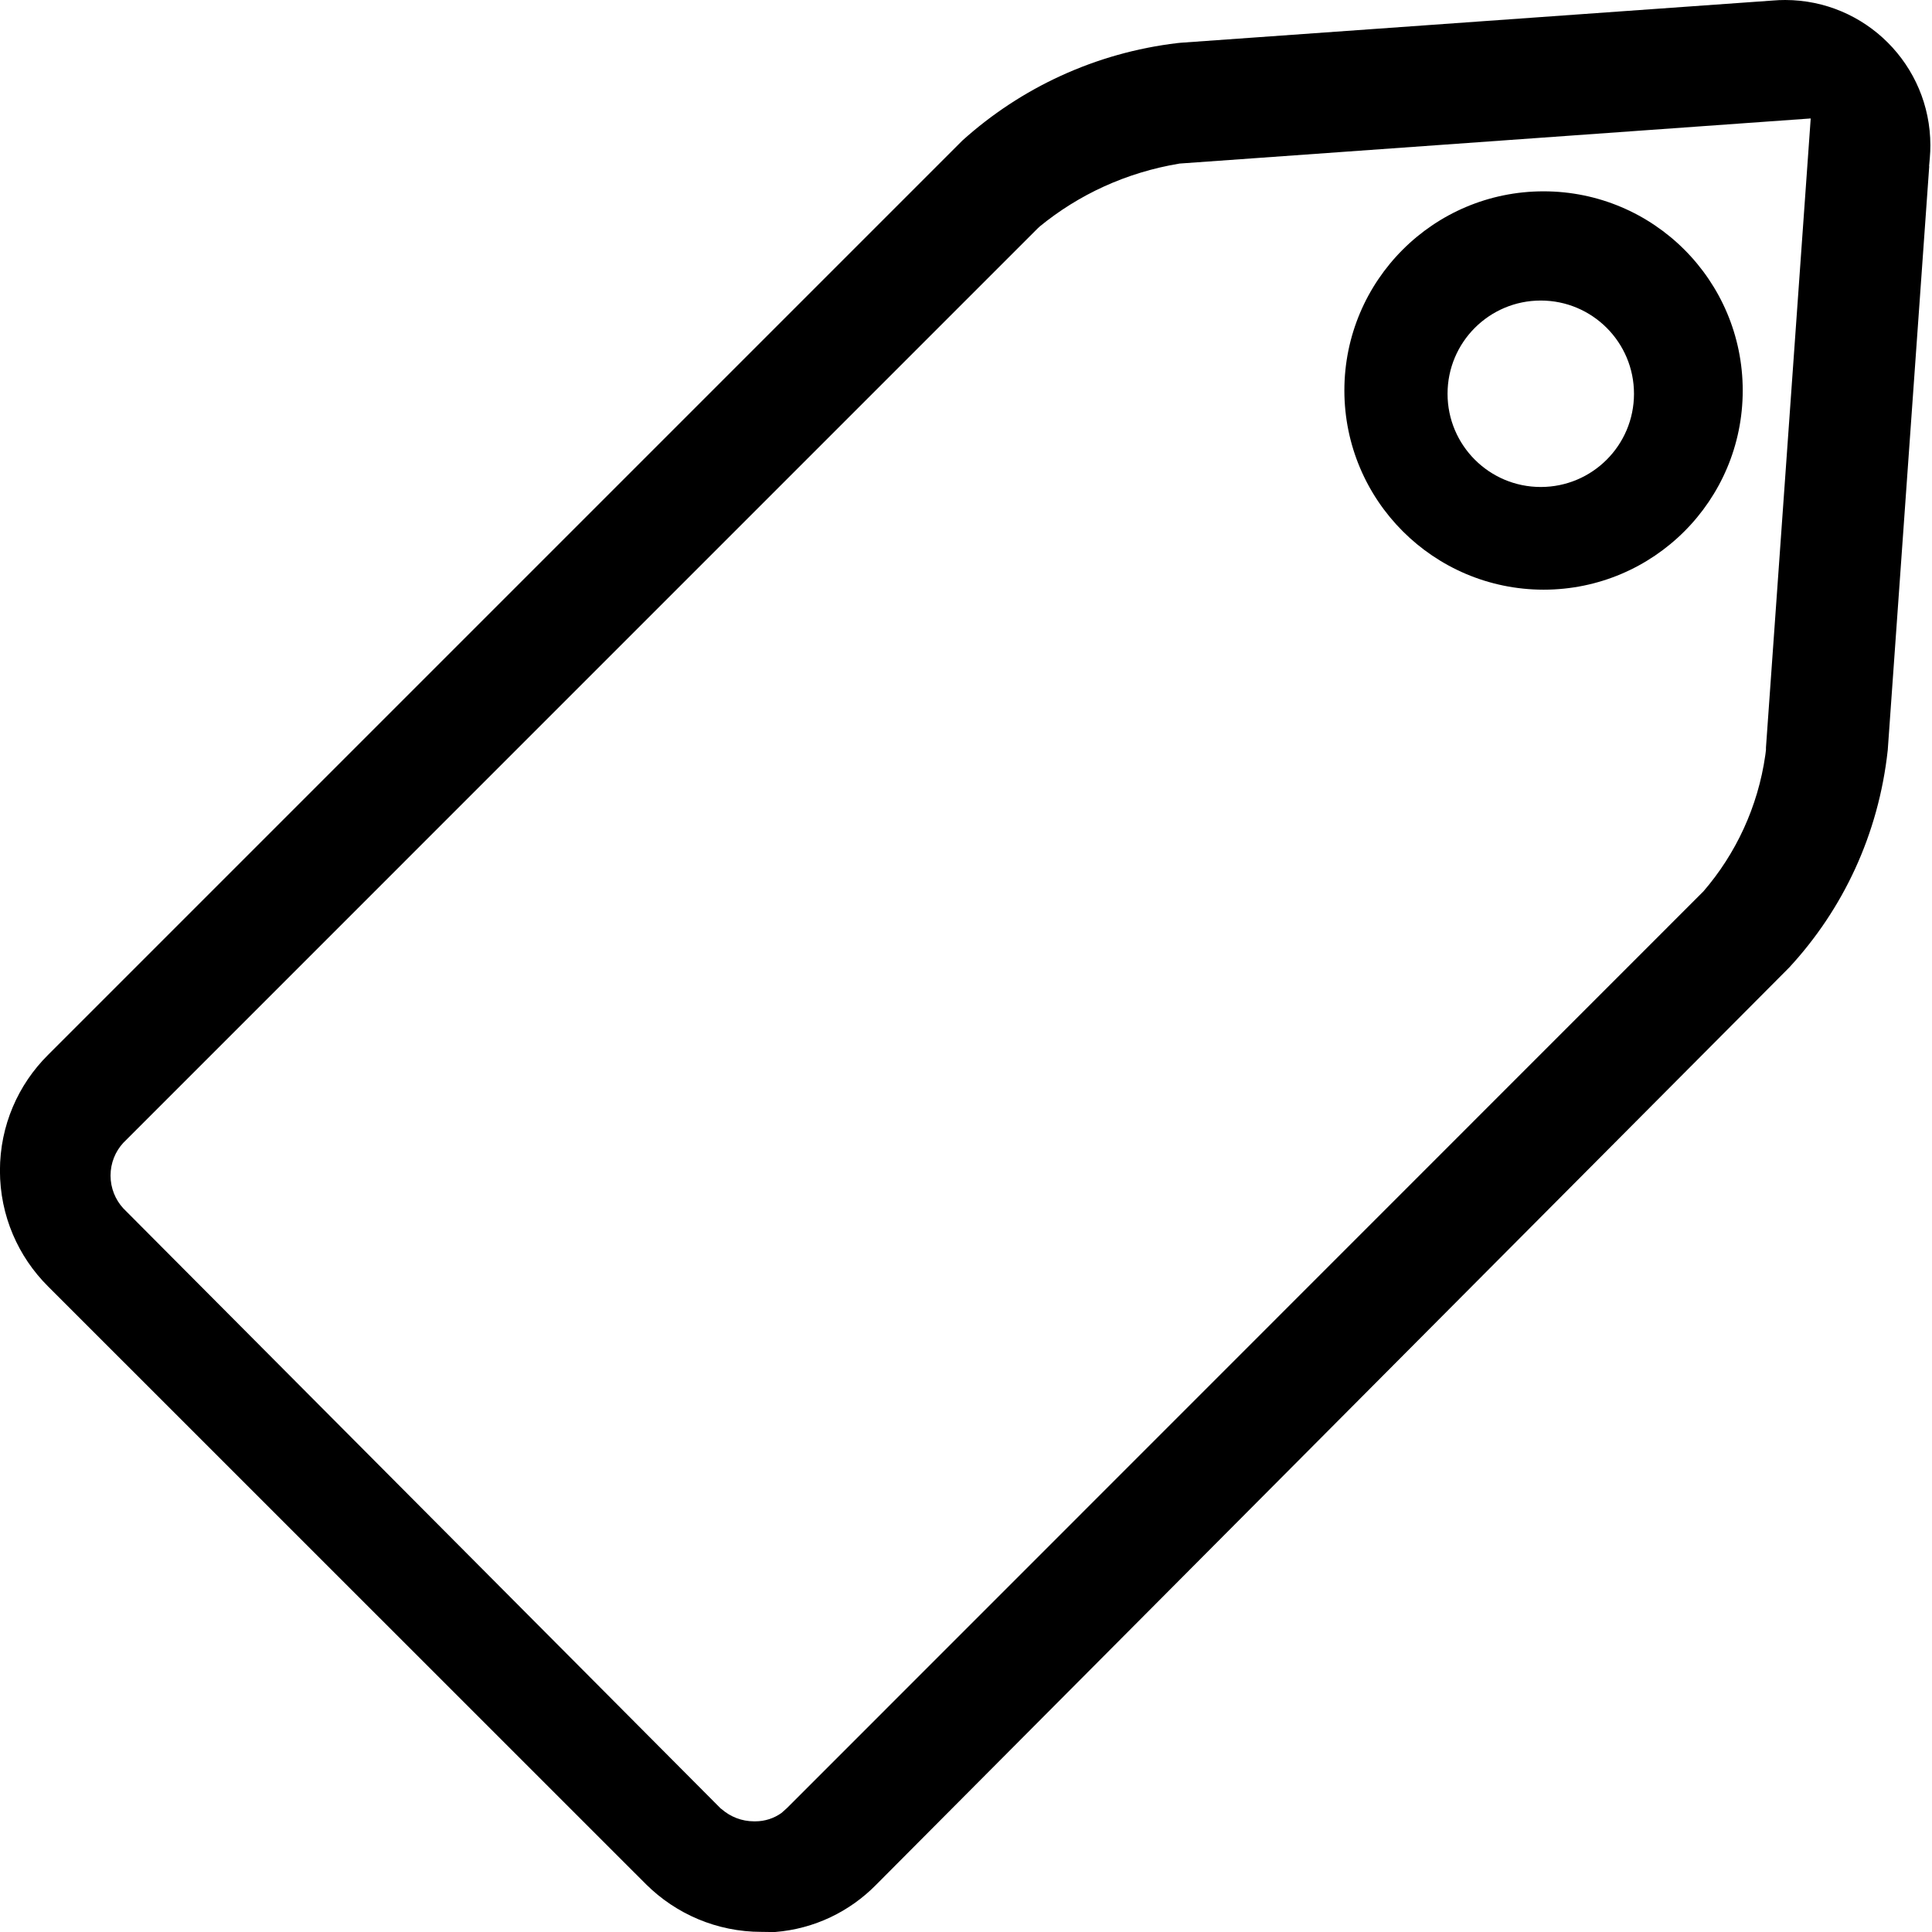 <!-- Generated by IcoMoon.io -->
<svg version="1.1" xmlns="http://www.w3.org/2000/svg" width="32" height="32" viewBox="0 0 32 32">
<title>tag_right</title>
<path d="M17.17 3.769c0.004-0.021 0.007-0.042 0.010-0.063l-0.010 0.063zM25.566 9.767c0 0 0 0 0 0 1.822 0 3.299-1.477 3.299-3.299s-1.477-3.299-3.299-3.299c-1.822 0-3.299 1.477-3.299 3.299v0c0.002 1.821 1.477 3.296 3.298 3.299h0zM27.064 6.522c0 0 0 0 0 0 0 0.853-0.691 1.544-1.544 1.544s-1.544-0.691-1.544-1.544c0-0.853 0.691-1.544 1.544-1.544v0c0.853 0 1.544 0.691 1.544 1.544v0zM12.618 31.998c-0.002 0-0.003 0-0.005 0-0.743 0-1.417-0.299-1.907-0.783l0 0-9.911-9.909c-0.492-0.49-0.796-1.168-0.796-1.917s0.304-1.427 0.796-1.916l15.146-15.146c0.964-0.869 2.2-1.453 3.565-1.614l0.051-0.005 9.818-0.7c0.057-0.005 0.126-0.008 0.194-0.008 1.327 0.002 2.402 1.078 2.404 2.405v0c0 0.070-0.003 0.14-0.009 0.21l-0.012 0.135 0.002 0.006-0.687 9.668c-0.152 1.4-0.743 2.639-1.631 3.6l0.004-0.004-15.134 15.203c-0.433 0.438-1.016 0.725-1.667 0.777l-0.009 0.001h-0.004zM11.954 29.966c0.143 0.125 0.331 0.201 0.536 0.201 0 0 0 0 0 0h0.017c0.001 0 0.002 0 0.003 0 0.161 0 0.311-0.051 0.433-0.138l-0.002 0.002 0.094-0.084 15.179-15.183c0.535-0.62 0.903-1.398 1.025-2.256l0.003-0.023 0.002-0.015 0.006-0.052v-0.037l0.741-10.419-10.453 0.747c-0.891 0.148-1.677 0.517-2.324 1.048l0.009-0.007-0.039 0.036-15.142 15.143c-0.131 0.142-0.211 0.333-0.211 0.542s0.080 0.4 0.211 0.543l-0.001-0.001 0.018 0.018 9.878 9.923z"></path>
</svg>
